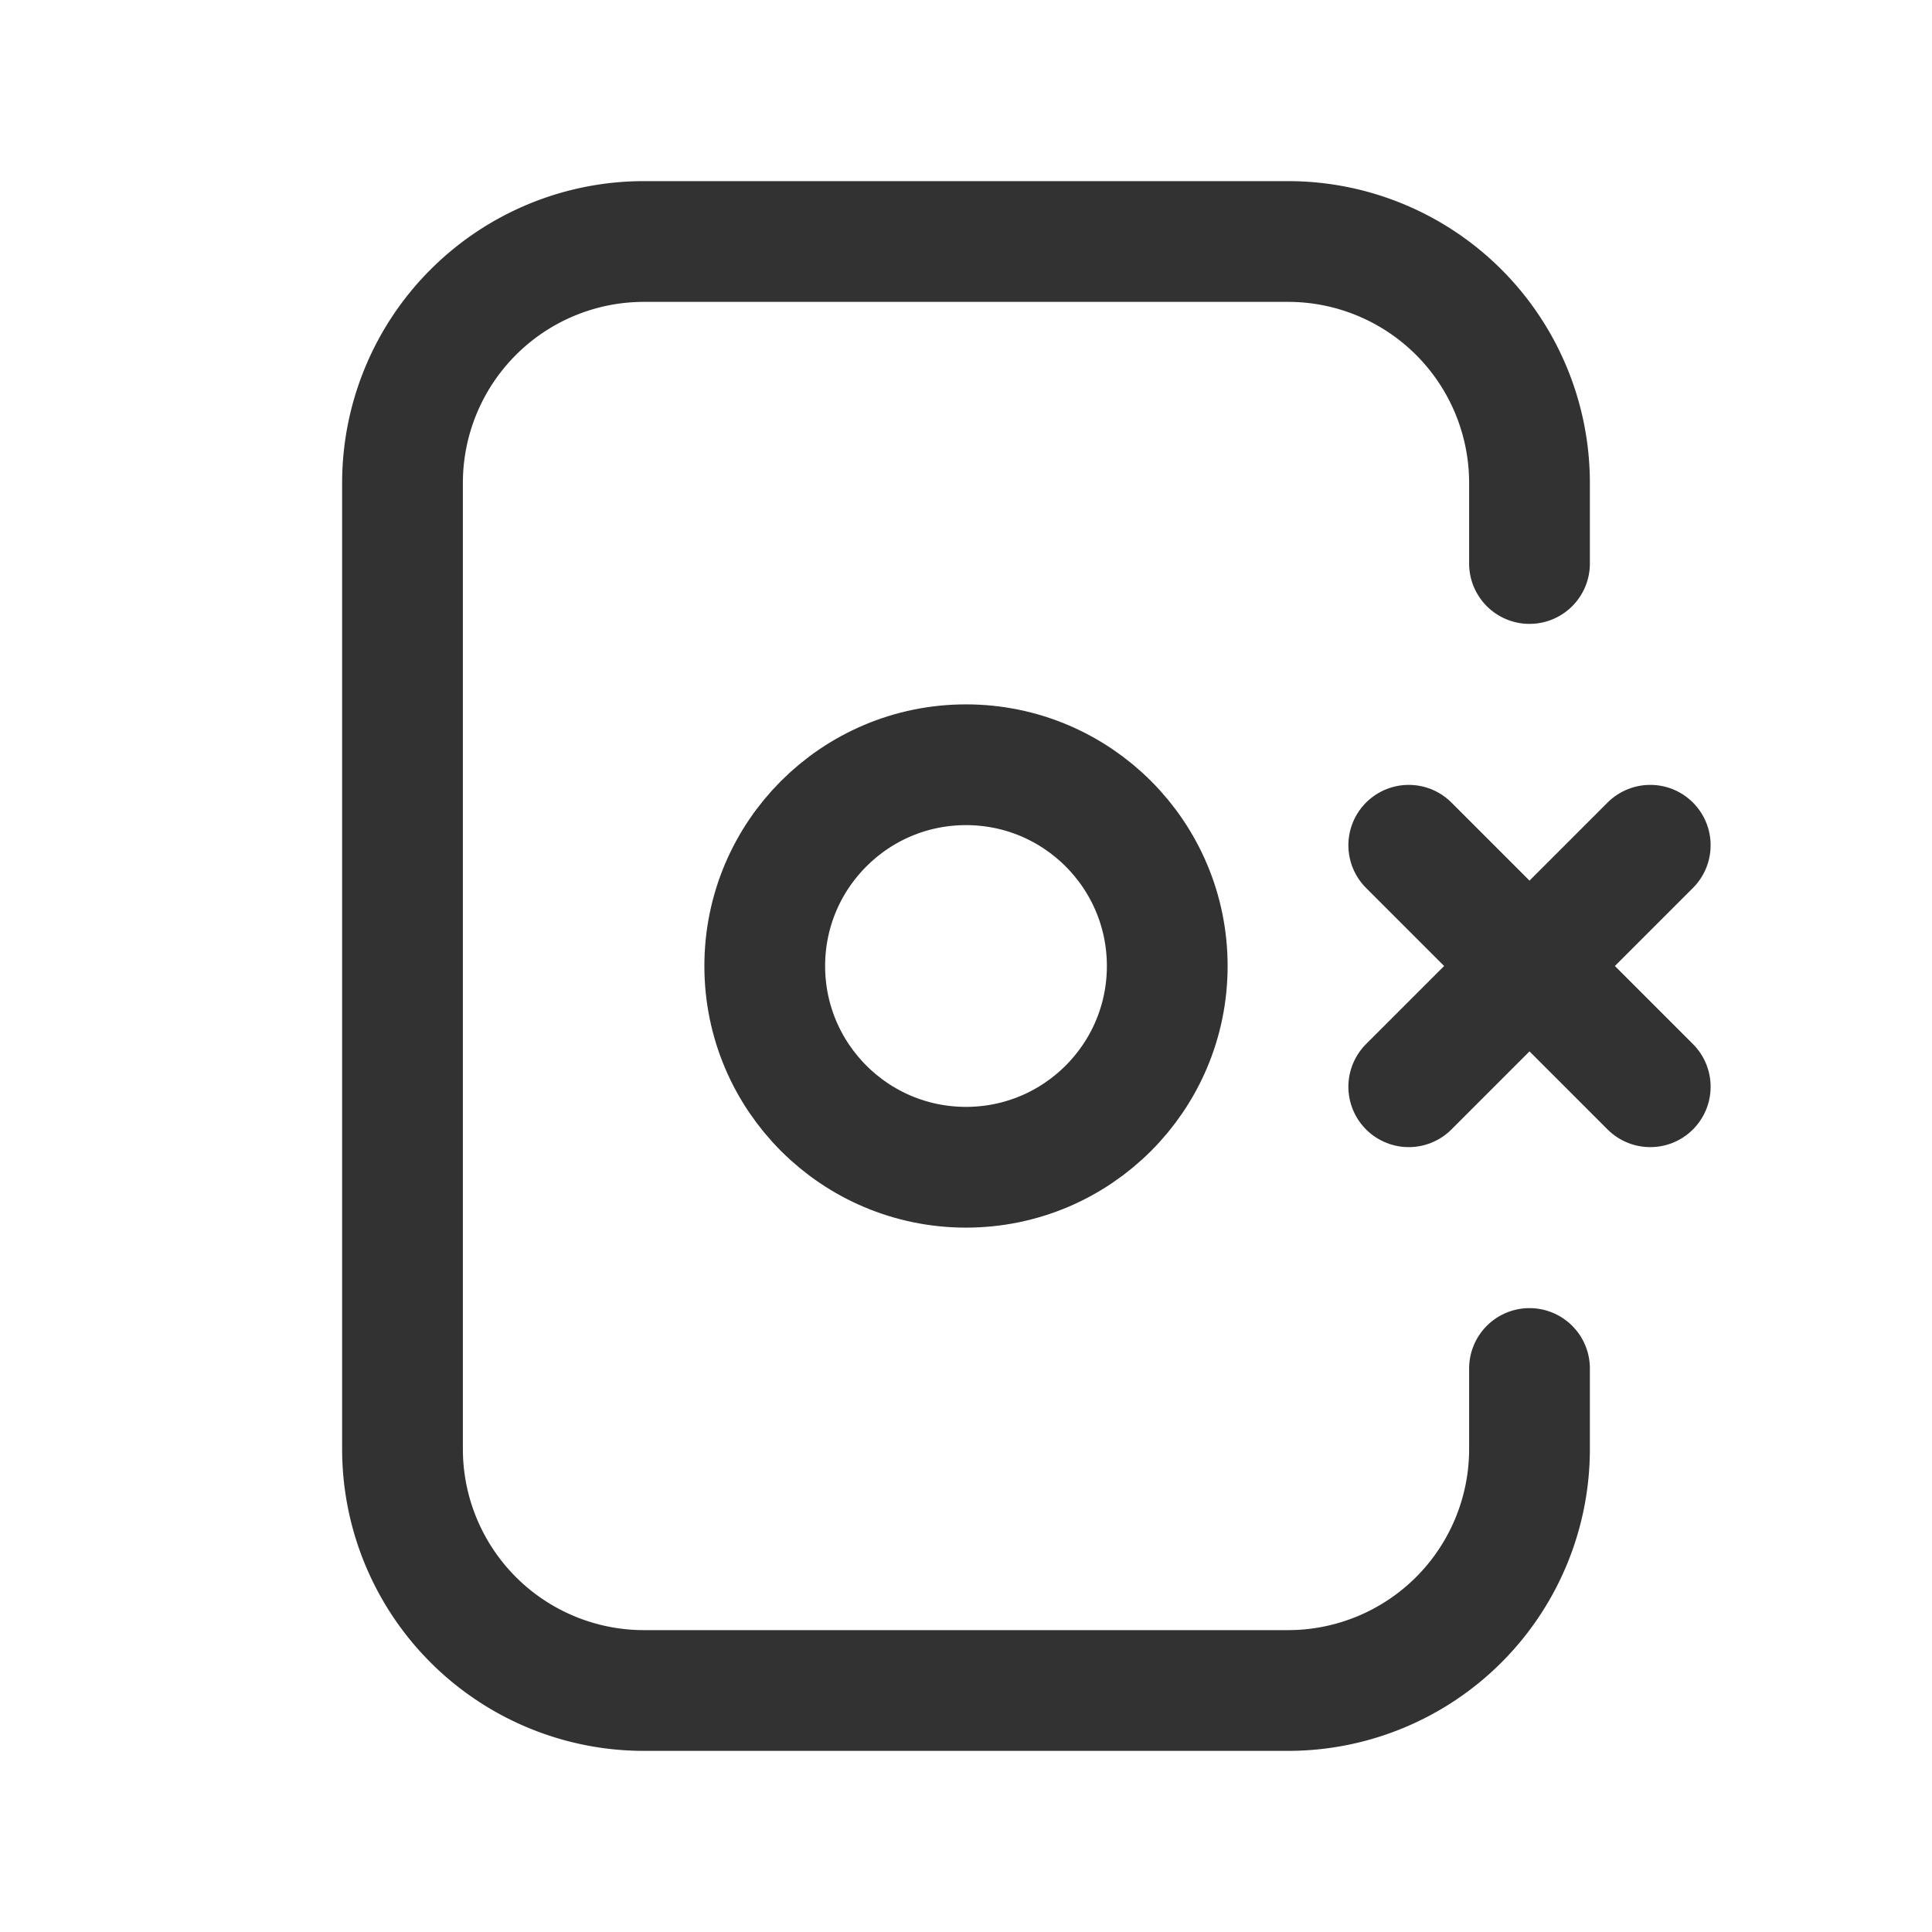 <svg xmlns="http://www.w3.org/2000/svg" viewBox="0 0 24 24"><circle cx="12" cy="12" r="2.5" fill="none" stroke="#323232" stroke-linecap="round" stroke-linejoin="round" stroke-width="1.5"/><path d="M19,7V6a3,3,0,0,0-3-3H8A3,3,0,0,0,5,6V18a3,3,0,0,0,3,3h8a3,3,0,0,0,3-3V17" fill="none" stroke="#323232" stroke-linecap="round" stroke-linejoin="round" stroke-width="1.5"/><line x1="17.5" y1="13.5" x2="20.5" y2="10.5" fill="none" stroke="#323232" stroke-linecap="round" stroke-linejoin="round" stroke-width="1.5"/><line x1="20.5" y1="13.5" x2="17.5" y2="10.5" fill="none" stroke="#323232" stroke-linecap="round" stroke-linejoin="round" stroke-width="1.5"/></svg>